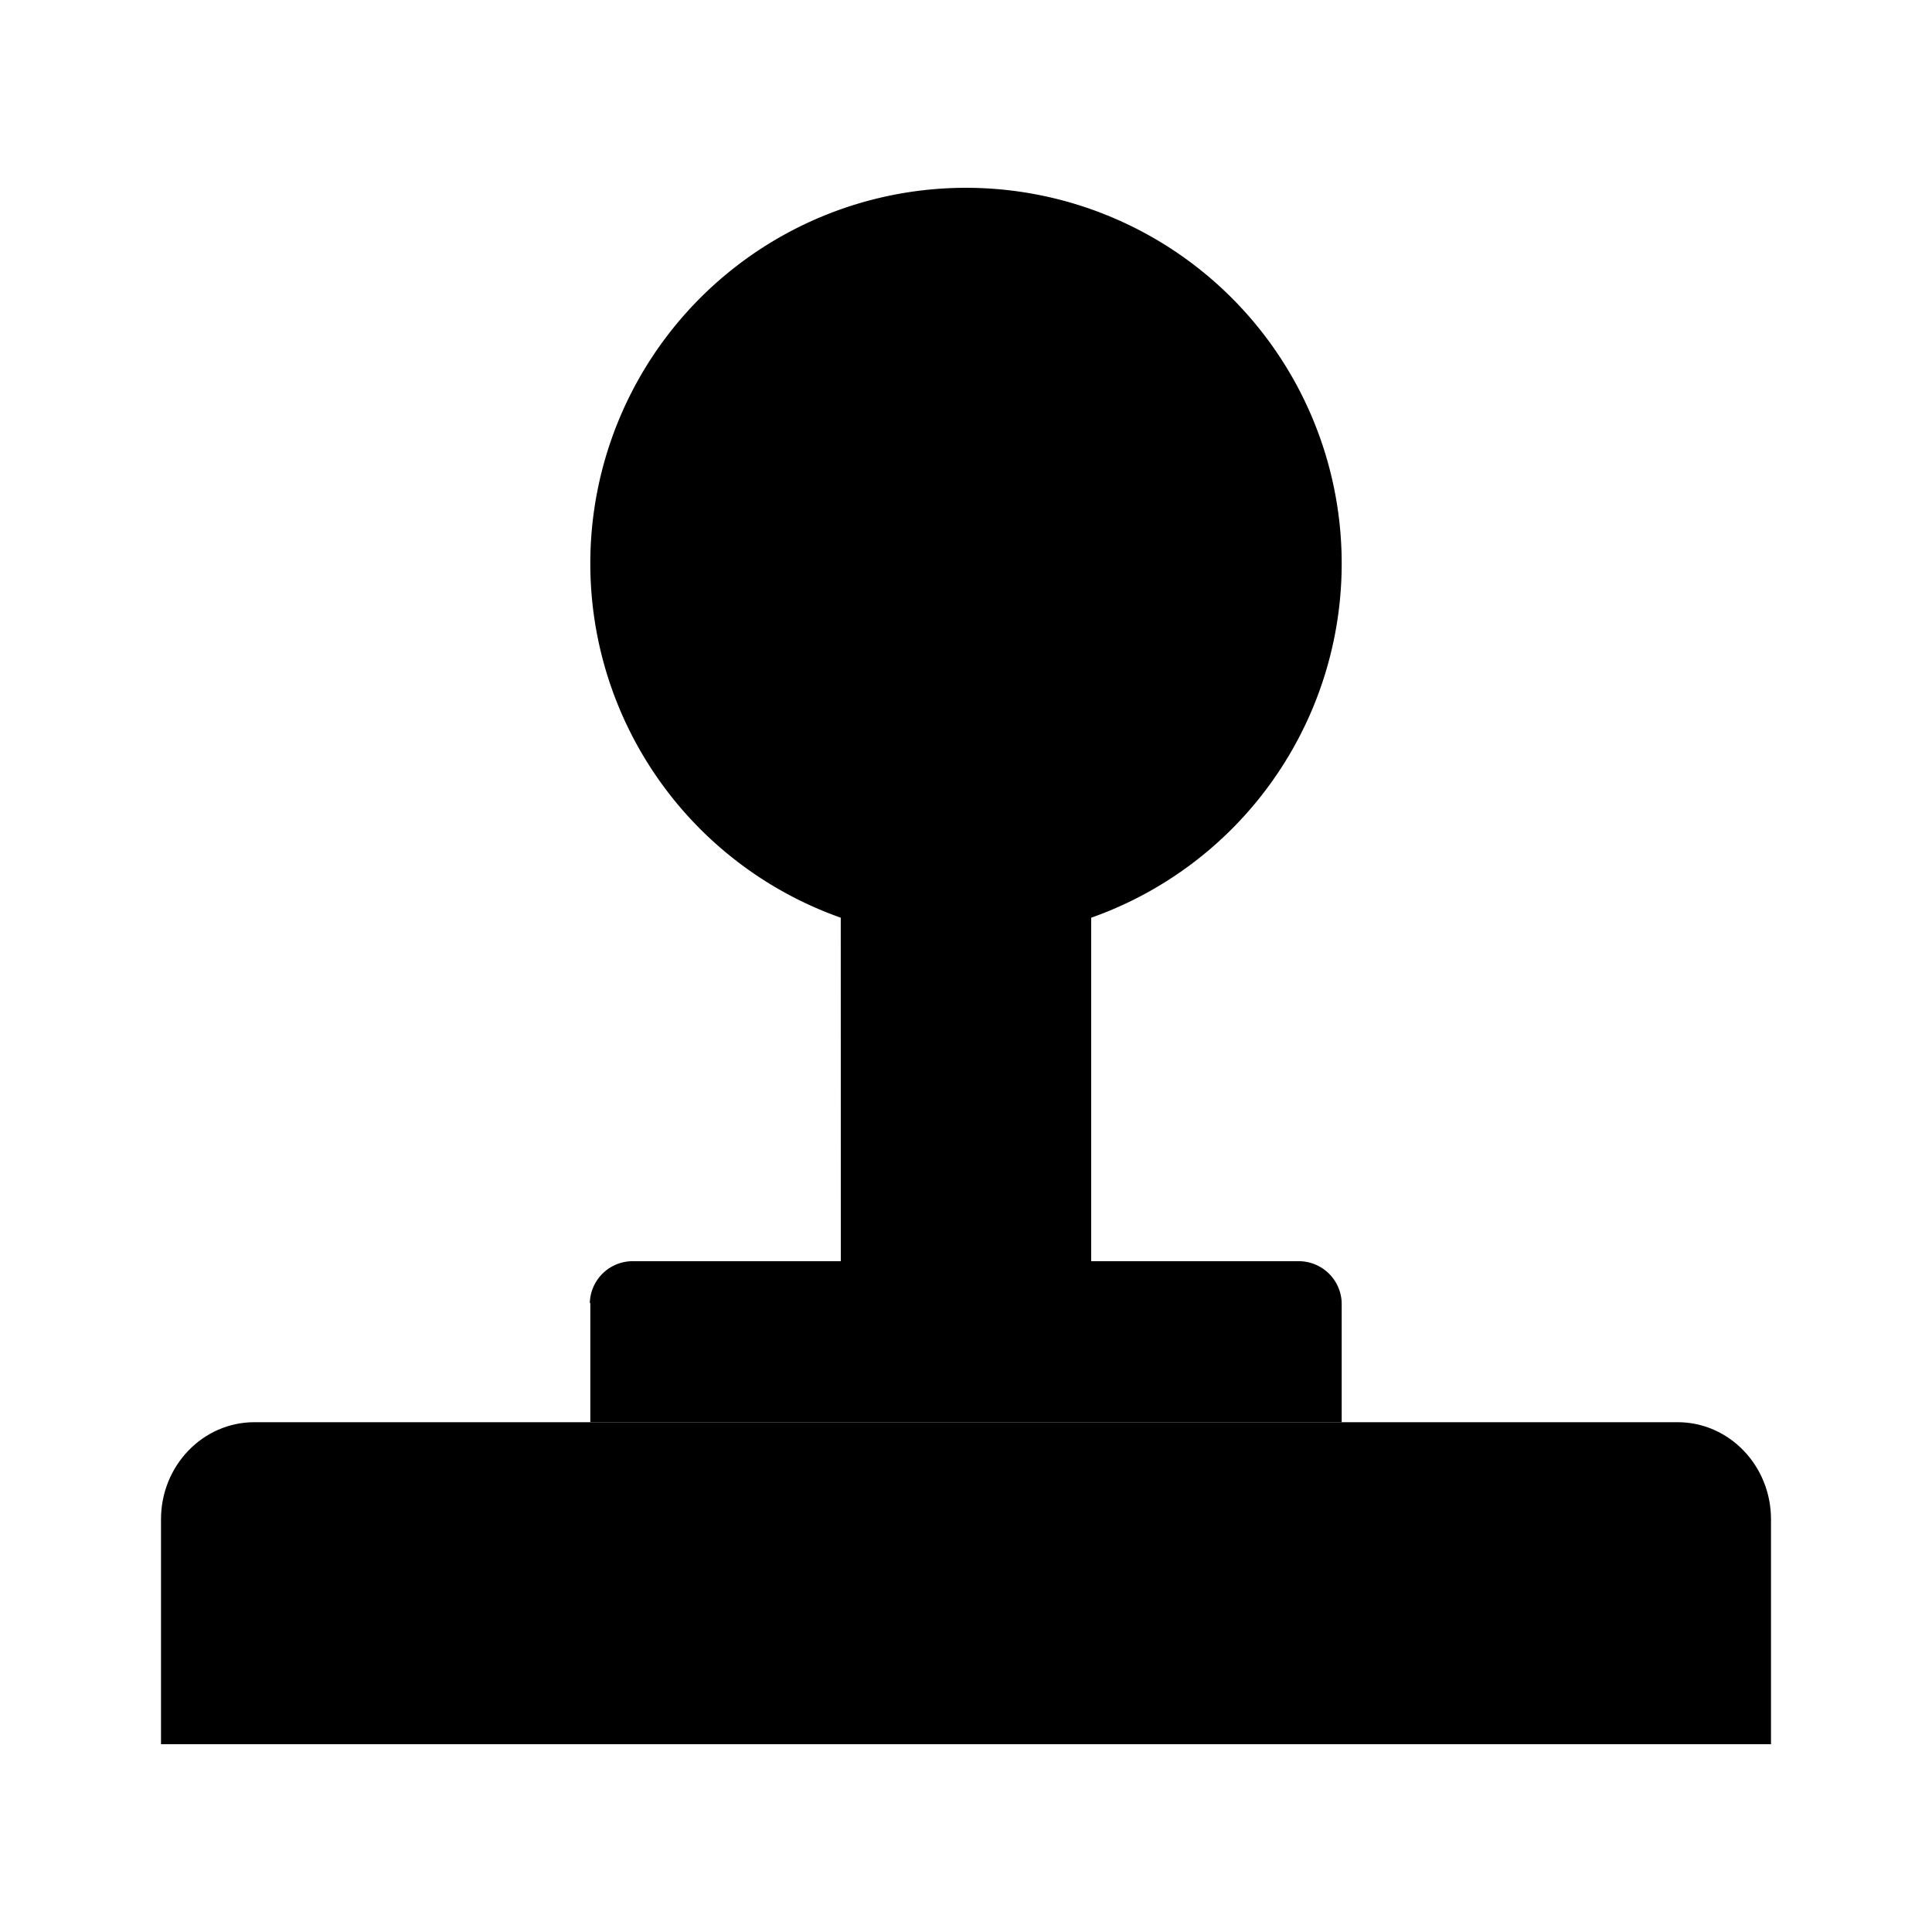 <svg xmlns="http://www.w3.org/2000/svg" xmlns:xlink="http://www.w3.org/1999/xlink" width="24" height="24" viewBox="0 0 24 24"><path fill="currentColor" d="M2 18.873v2.794h20v-2.794c0-.666-.52-1.206-1.16-1.206H3.16c-.64 0-1.16.54-1.16 1.206m8.444-8.317h3.111v6.222h-3.11z"/><path fill="currentColor" d="M7.333 16.187v1.48h9.334v-1.48a.534.534 0 0 0-.54-.52h-8.26a.533.533 0 0 0-.54.52zM12 11.667a4.667 4.667 0 1 0 0-9.334a4.667 4.667 0 0 0 0 9.334"/><path fill="currentColor" d="M14.547 3.833a3.35 3.35 0 0 0-1.774-.606c-.306.02-.913.173-.913.606c0 .547.533 1.08.867 1.374c.326.293 1.113.82 1.98.82c.866 0 .96-.52.96-.667s-.094-.867-1.12-1.527"/></svg>
